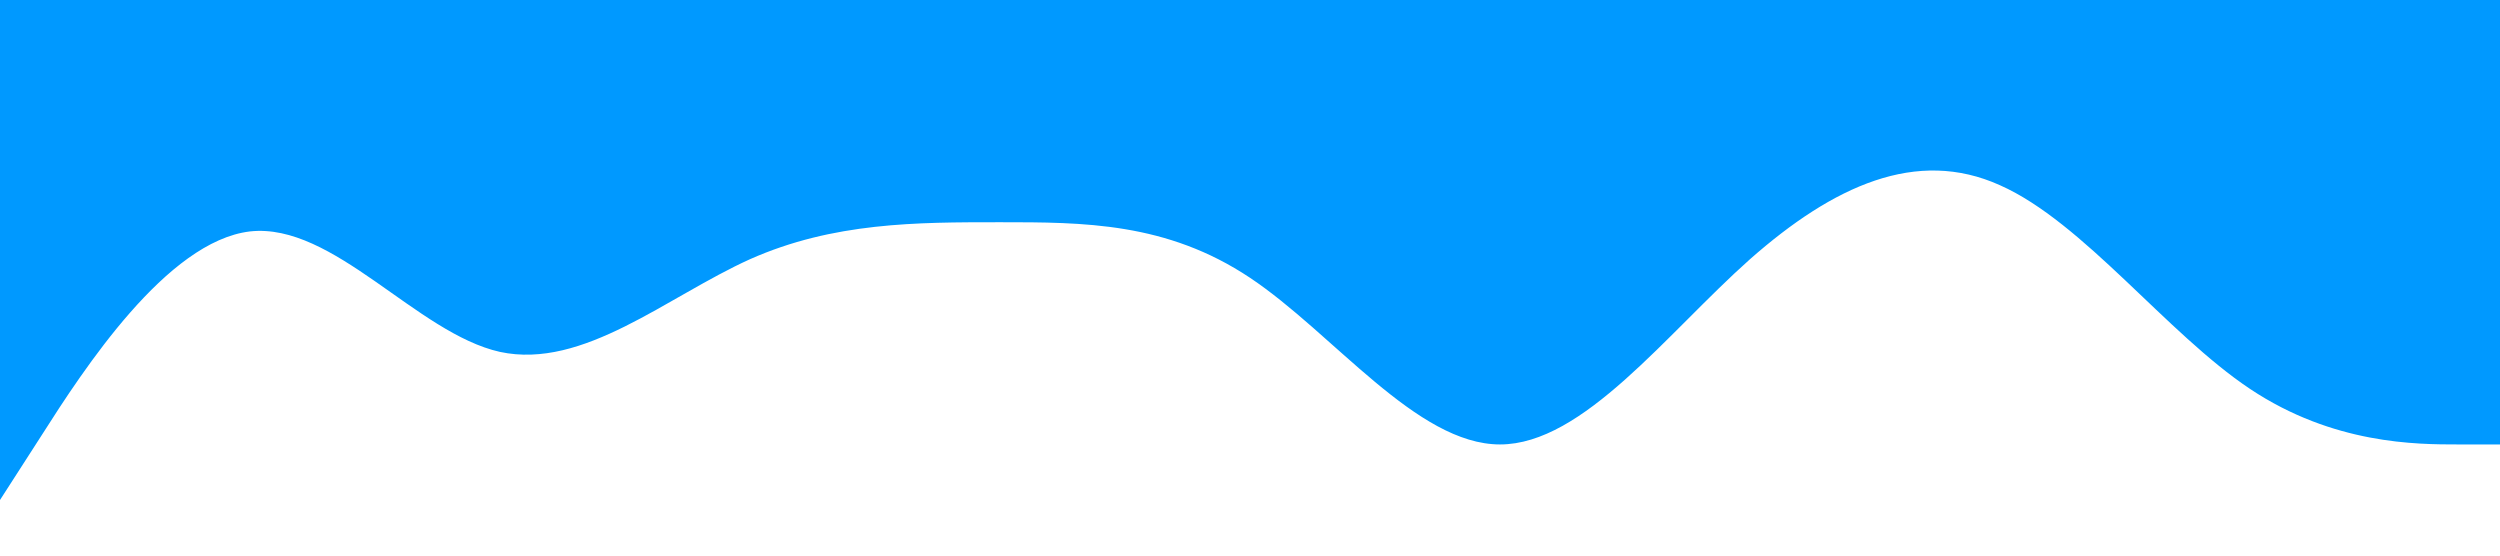 <?xml version="1.0" standalone="no"?><svg xmlns="http://www.w3.org/2000/svg" viewBox="0 0 1440 320"><path fill="#0099ff" fill-opacity="1" d="M0,288L24,250.7C48,213,96,139,144,133.3C192,128,240,192,288,202.7C336,213,384,171,432,149.3C480,128,528,128,576,128C624,128,672,128,720,160C768,192,816,256,864,256C912,256,960,192,1008,149.3C1056,107,1104,85,1152,106.7C1200,128,1248,192,1296,224C1344,256,1392,256,1416,256L1440,256L1440,0L1416,0C1392,0,1344,0,1296,0C1248,0,1200,0,1152,0C1104,0,1056,0,1008,0C960,0,912,0,864,0C816,0,768,0,720,0C672,0,624,0,576,0C528,0,480,0,432,0C384,0,336,0,288,0C240,0,192,0,144,0C96,0,48,0,24,0L0,0Z"></path></svg>